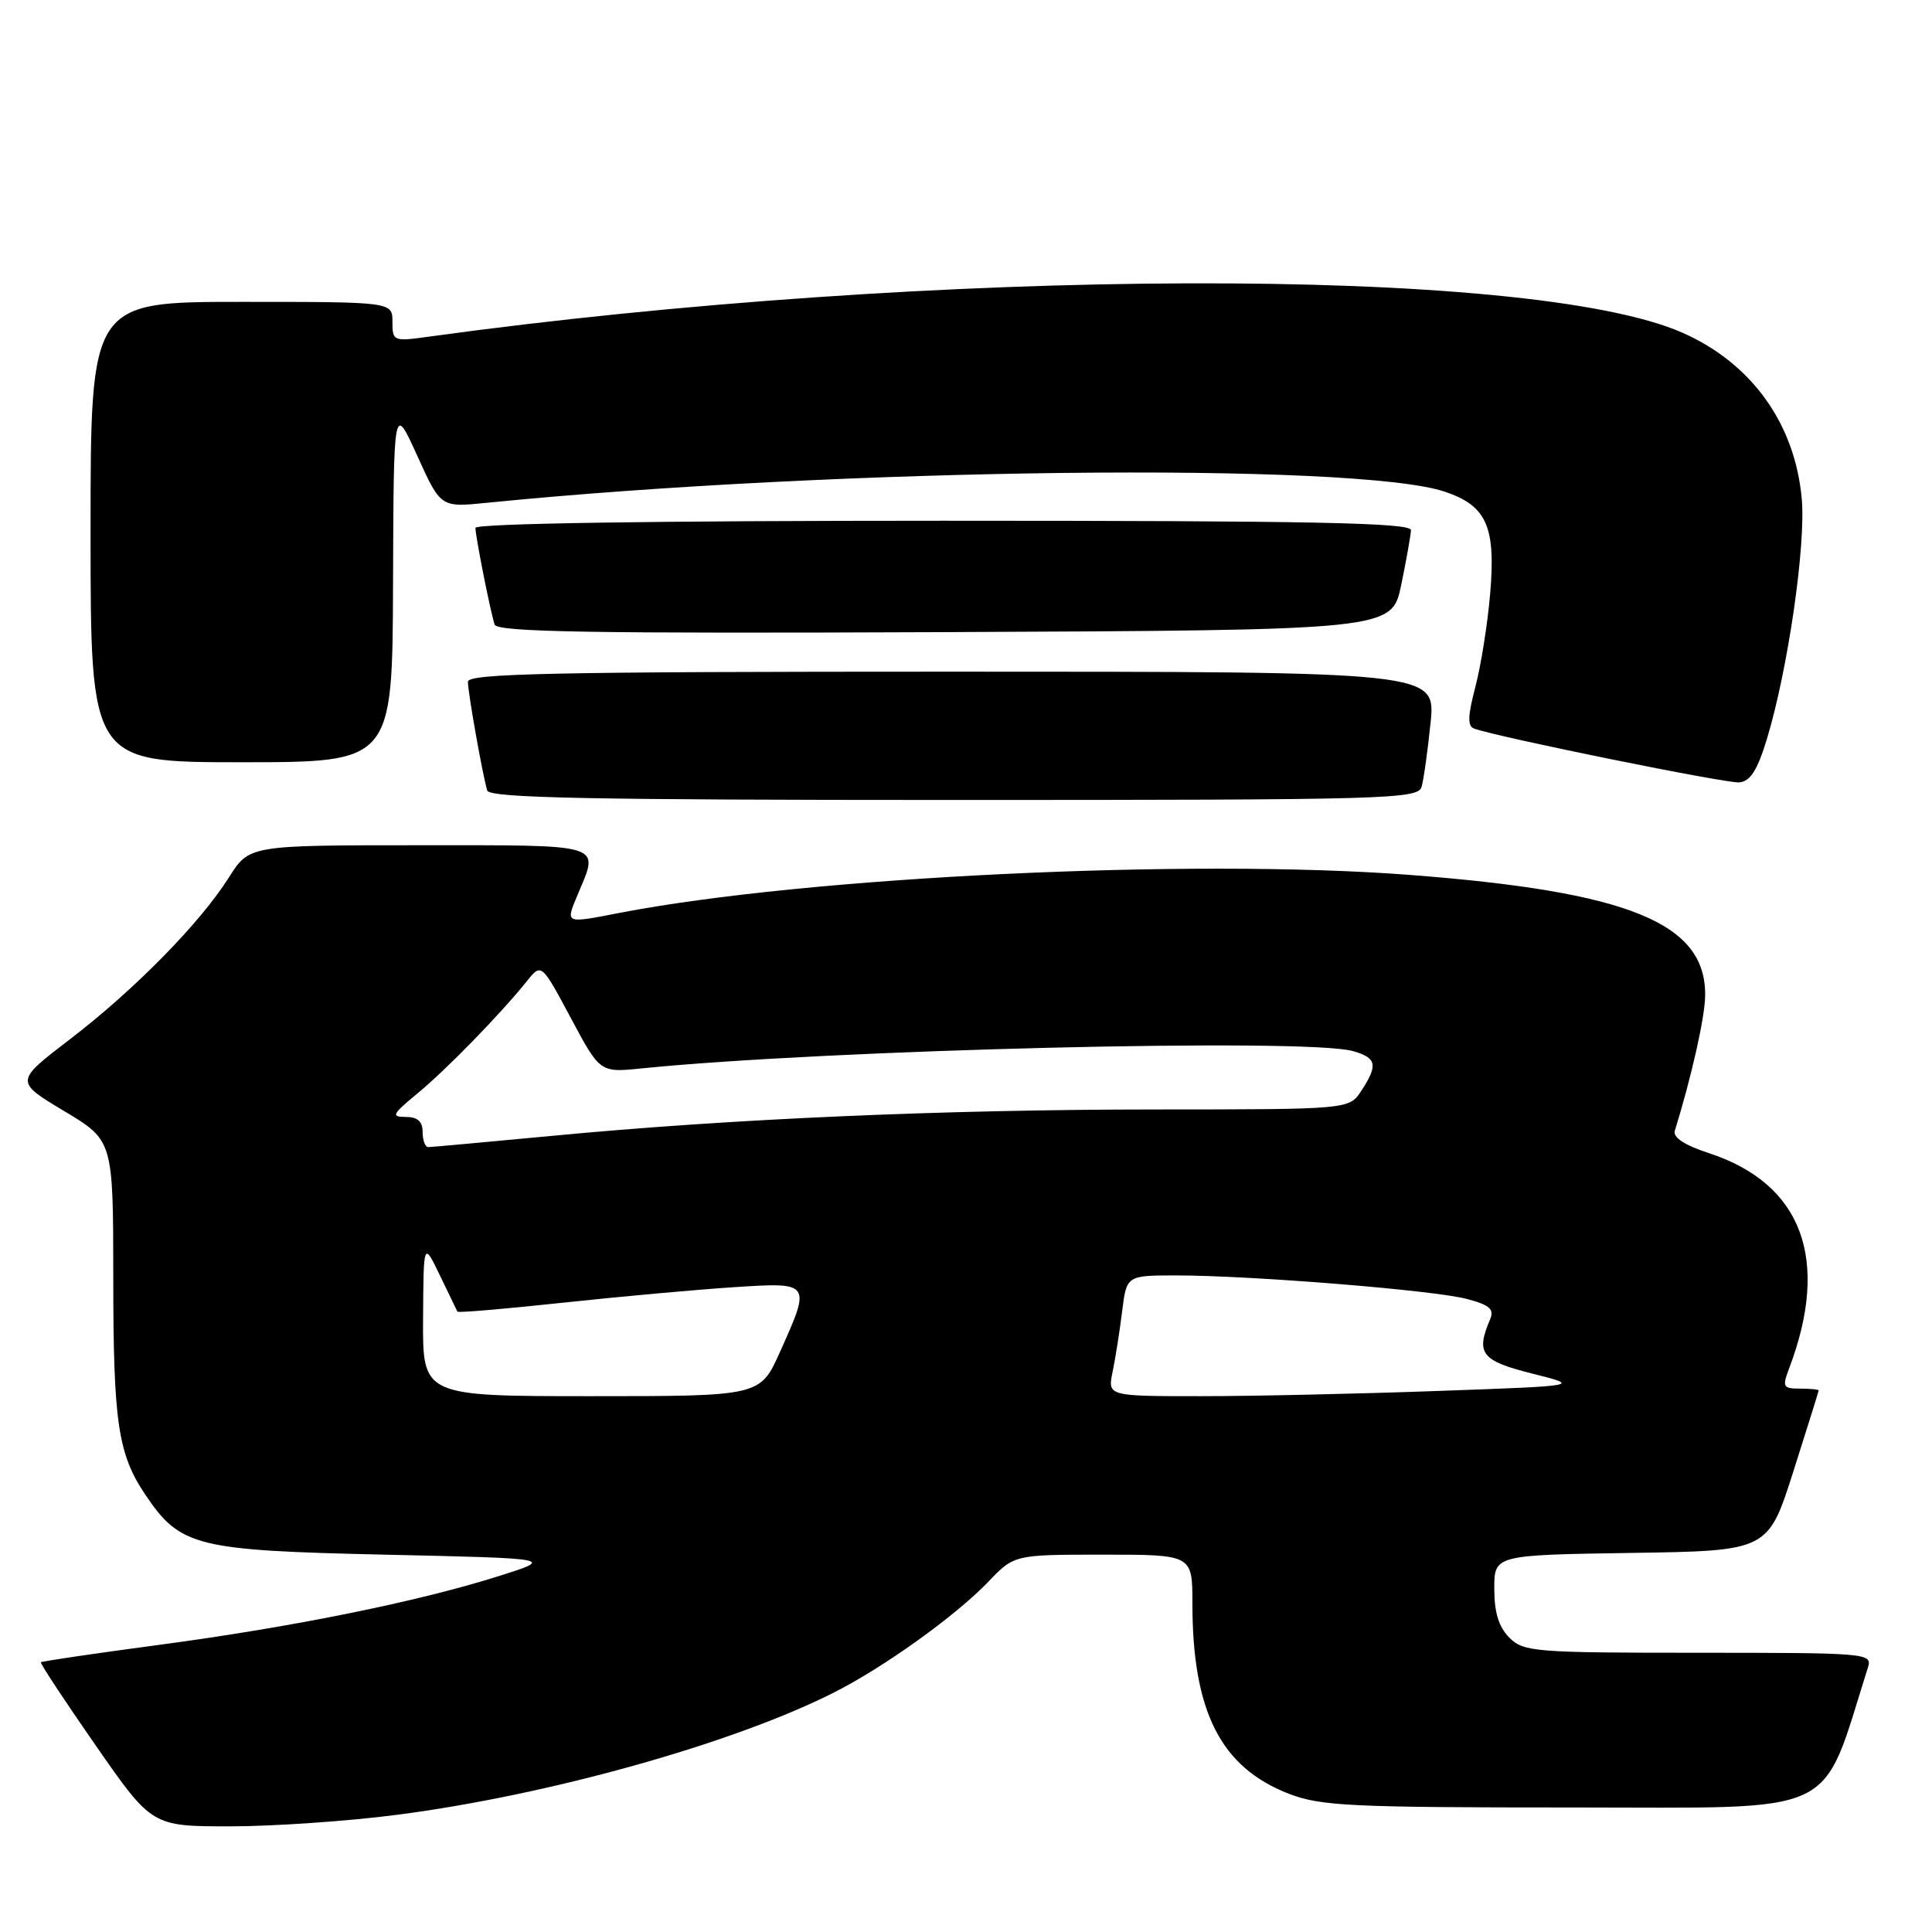 <?xml version="1.0" encoding="UTF-8" standalone="no"?>
<!DOCTYPE svg PUBLIC "-//W3C//DTD SVG 1.1//EN" "http://www.w3.org/Graphics/SVG/1.1/DTD/svg11.dtd" >
<svg xmlns="http://www.w3.org/2000/svg" xmlns:xlink="http://www.w3.org/1999/xlink" version="1.1" viewBox="0 0 256 256">
 <g >
 <path fill="currentColor"
d=" M 52.70 240.46 C 72.72 237.85 96.94 231.08 110.38 224.33 C 117.03 220.99 126.59 214.14 130.95 209.60 C 134.39 206.00 134.39 206.00 146.20 206.00 C 158.00 206.00 158.00 206.00 158.00 212.45 C 158.00 226.80 161.75 234.19 170.80 237.69 C 175.00 239.31 179.01 239.50 208.41 239.50 C 244.34 239.50 241.15 241.02 247.52 220.92 C 248.11 219.06 247.38 219.00 225.07 219.00 C 203.33 219.00 201.88 218.88 200.00 217.00 C 198.60 215.60 198.00 213.67 198.00 210.52 C 198.00 206.05 198.00 206.05 216.14 205.77 C 234.27 205.50 234.27 205.50 237.62 195.00 C 239.46 189.22 240.97 184.39 240.98 184.25 C 240.99 184.11 239.89 184.00 238.52 184.00 C 236.26 184.00 236.14 183.77 237.05 181.37 C 242.55 166.90 238.81 156.84 226.42 152.79 C 223.22 151.75 221.65 150.71 221.92 149.84 C 224.13 142.70 225.90 134.86 225.94 131.97 C 226.10 122.31 215.91 118.15 186.66 115.92 C 157.78 113.72 106.94 116.17 82.11 120.96 C 74.78 122.38 74.92 122.44 76.55 118.53 C 79.41 111.69 80.41 112.00 55.51 112.00 C 33.03 112.00 33.03 112.00 30.34 116.25 C 26.53 122.29 17.83 131.15 9.29 137.69 C 1.96 143.30 1.96 143.30 8.48 147.21 C 15.00 151.11 15.00 151.11 15.01 169.31 C 15.01 188.49 15.63 192.67 19.26 198.06 C 23.89 204.93 25.93 205.44 51.00 206.00 C 73.50 206.50 73.50 206.50 66.00 208.87 C 55.24 212.26 38.73 215.60 21.03 217.96 C 12.57 219.09 5.55 220.12 5.42 220.26 C 5.29 220.39 8.55 225.34 12.66 231.25 C 20.13 242.00 20.13 242.00 30.51 242.00 C 36.22 242.00 46.21 241.31 52.70 240.46 Z  M 188.37 104.25 C 188.65 103.29 189.18 99.46 189.56 95.75 C 190.23 89.00 190.23 89.00 126.12 89.00 C 73.36 89.00 62.00 89.24 62.00 90.33 C 62.00 91.76 63.94 102.68 64.56 104.75 C 64.86 105.73 78.10 106.00 126.40 106.00 C 184.08 106.00 187.90 105.89 188.37 104.25 Z  M 234.13 97.90 C 236.91 88.72 239.30 72.25 238.74 66.07 C 237.84 56.13 232.09 48.13 222.94 44.09 C 202.71 35.15 123.61 35.40 56.75 44.62 C 52.12 45.26 52.00 45.21 52.00 42.64 C 52.00 40.00 52.00 40.00 32.00 40.00 C 12.00 40.00 12.00 40.00 12.00 70.50 C 12.00 101.00 12.00 101.00 32.00 101.00 C 52.00 101.00 52.00 101.00 52.08 77.25 C 52.16 53.50 52.16 53.50 55.28 60.37 C 58.39 67.24 58.39 67.24 64.44 66.63 C 110.69 61.99 179.70 61.19 191.47 65.16 C 197.00 67.02 198.22 69.79 197.45 78.72 C 197.11 82.69 196.23 88.23 195.49 91.03 C 194.48 94.87 194.44 96.22 195.32 96.54 C 198.49 97.68 228.75 103.83 230.46 103.67 C 231.93 103.54 232.86 102.07 234.13 97.90 Z  M 185.67 77.50 C 186.35 74.20 186.93 70.94 186.96 70.25 C 186.99 69.26 173.96 69.00 125.00 69.00 C 86.47 69.00 63.00 69.36 63.00 69.95 C 63.00 71.08 64.96 80.96 65.54 82.76 C 65.86 83.75 78.29 83.96 125.18 83.76 C 184.42 83.50 184.42 83.50 185.67 77.50 Z  M 56.06 174.75 C 56.12 164.50 56.12 164.50 58.29 169.00 C 59.48 171.47 60.53 173.64 60.61 173.80 C 60.70 173.97 67.01 173.43 74.63 172.61 C 82.26 171.79 92.44 170.87 97.25 170.56 C 107.48 169.89 107.50 169.91 103.36 179.12 C 100.73 185.00 100.73 185.00 78.36 185.00 C 56.00 185.00 56.00 185.00 56.06 174.75 Z  M 147.43 181.75 C 147.80 179.96 148.37 176.36 148.69 173.75 C 149.28 169.00 149.28 169.00 155.89 169.00 C 165.86 169.01 189.99 170.96 194.33 172.11 C 197.38 172.91 198.02 173.47 197.45 174.81 C 195.52 179.34 196.26 180.30 203.00 182.00 C 209.50 183.63 209.50 183.63 190.50 184.31 C 180.05 184.69 165.93 185.00 159.12 185.00 C 146.75 185.00 146.75 185.00 147.43 181.75 Z  M 56.00 150.00 C 56.00 148.60 55.33 148.00 53.77 148.00 C 51.79 148.00 51.96 147.66 55.27 144.92 C 59.11 141.77 66.29 134.39 69.78 130.05 C 71.74 127.60 71.74 127.60 75.62 134.86 C 79.50 142.13 79.50 142.13 85.00 141.57 C 109.78 139.07 173.02 137.53 179.25 139.27 C 182.42 140.16 182.63 141.11 180.38 144.54 C 178.77 147.00 178.77 147.00 153.13 147.01 C 124.91 147.02 96.78 148.25 73.00 150.52 C 64.47 151.33 57.16 151.99 56.75 152.00 C 56.34 152.00 56.00 151.10 56.00 150.00 Z "/>
</g>
</svg>
